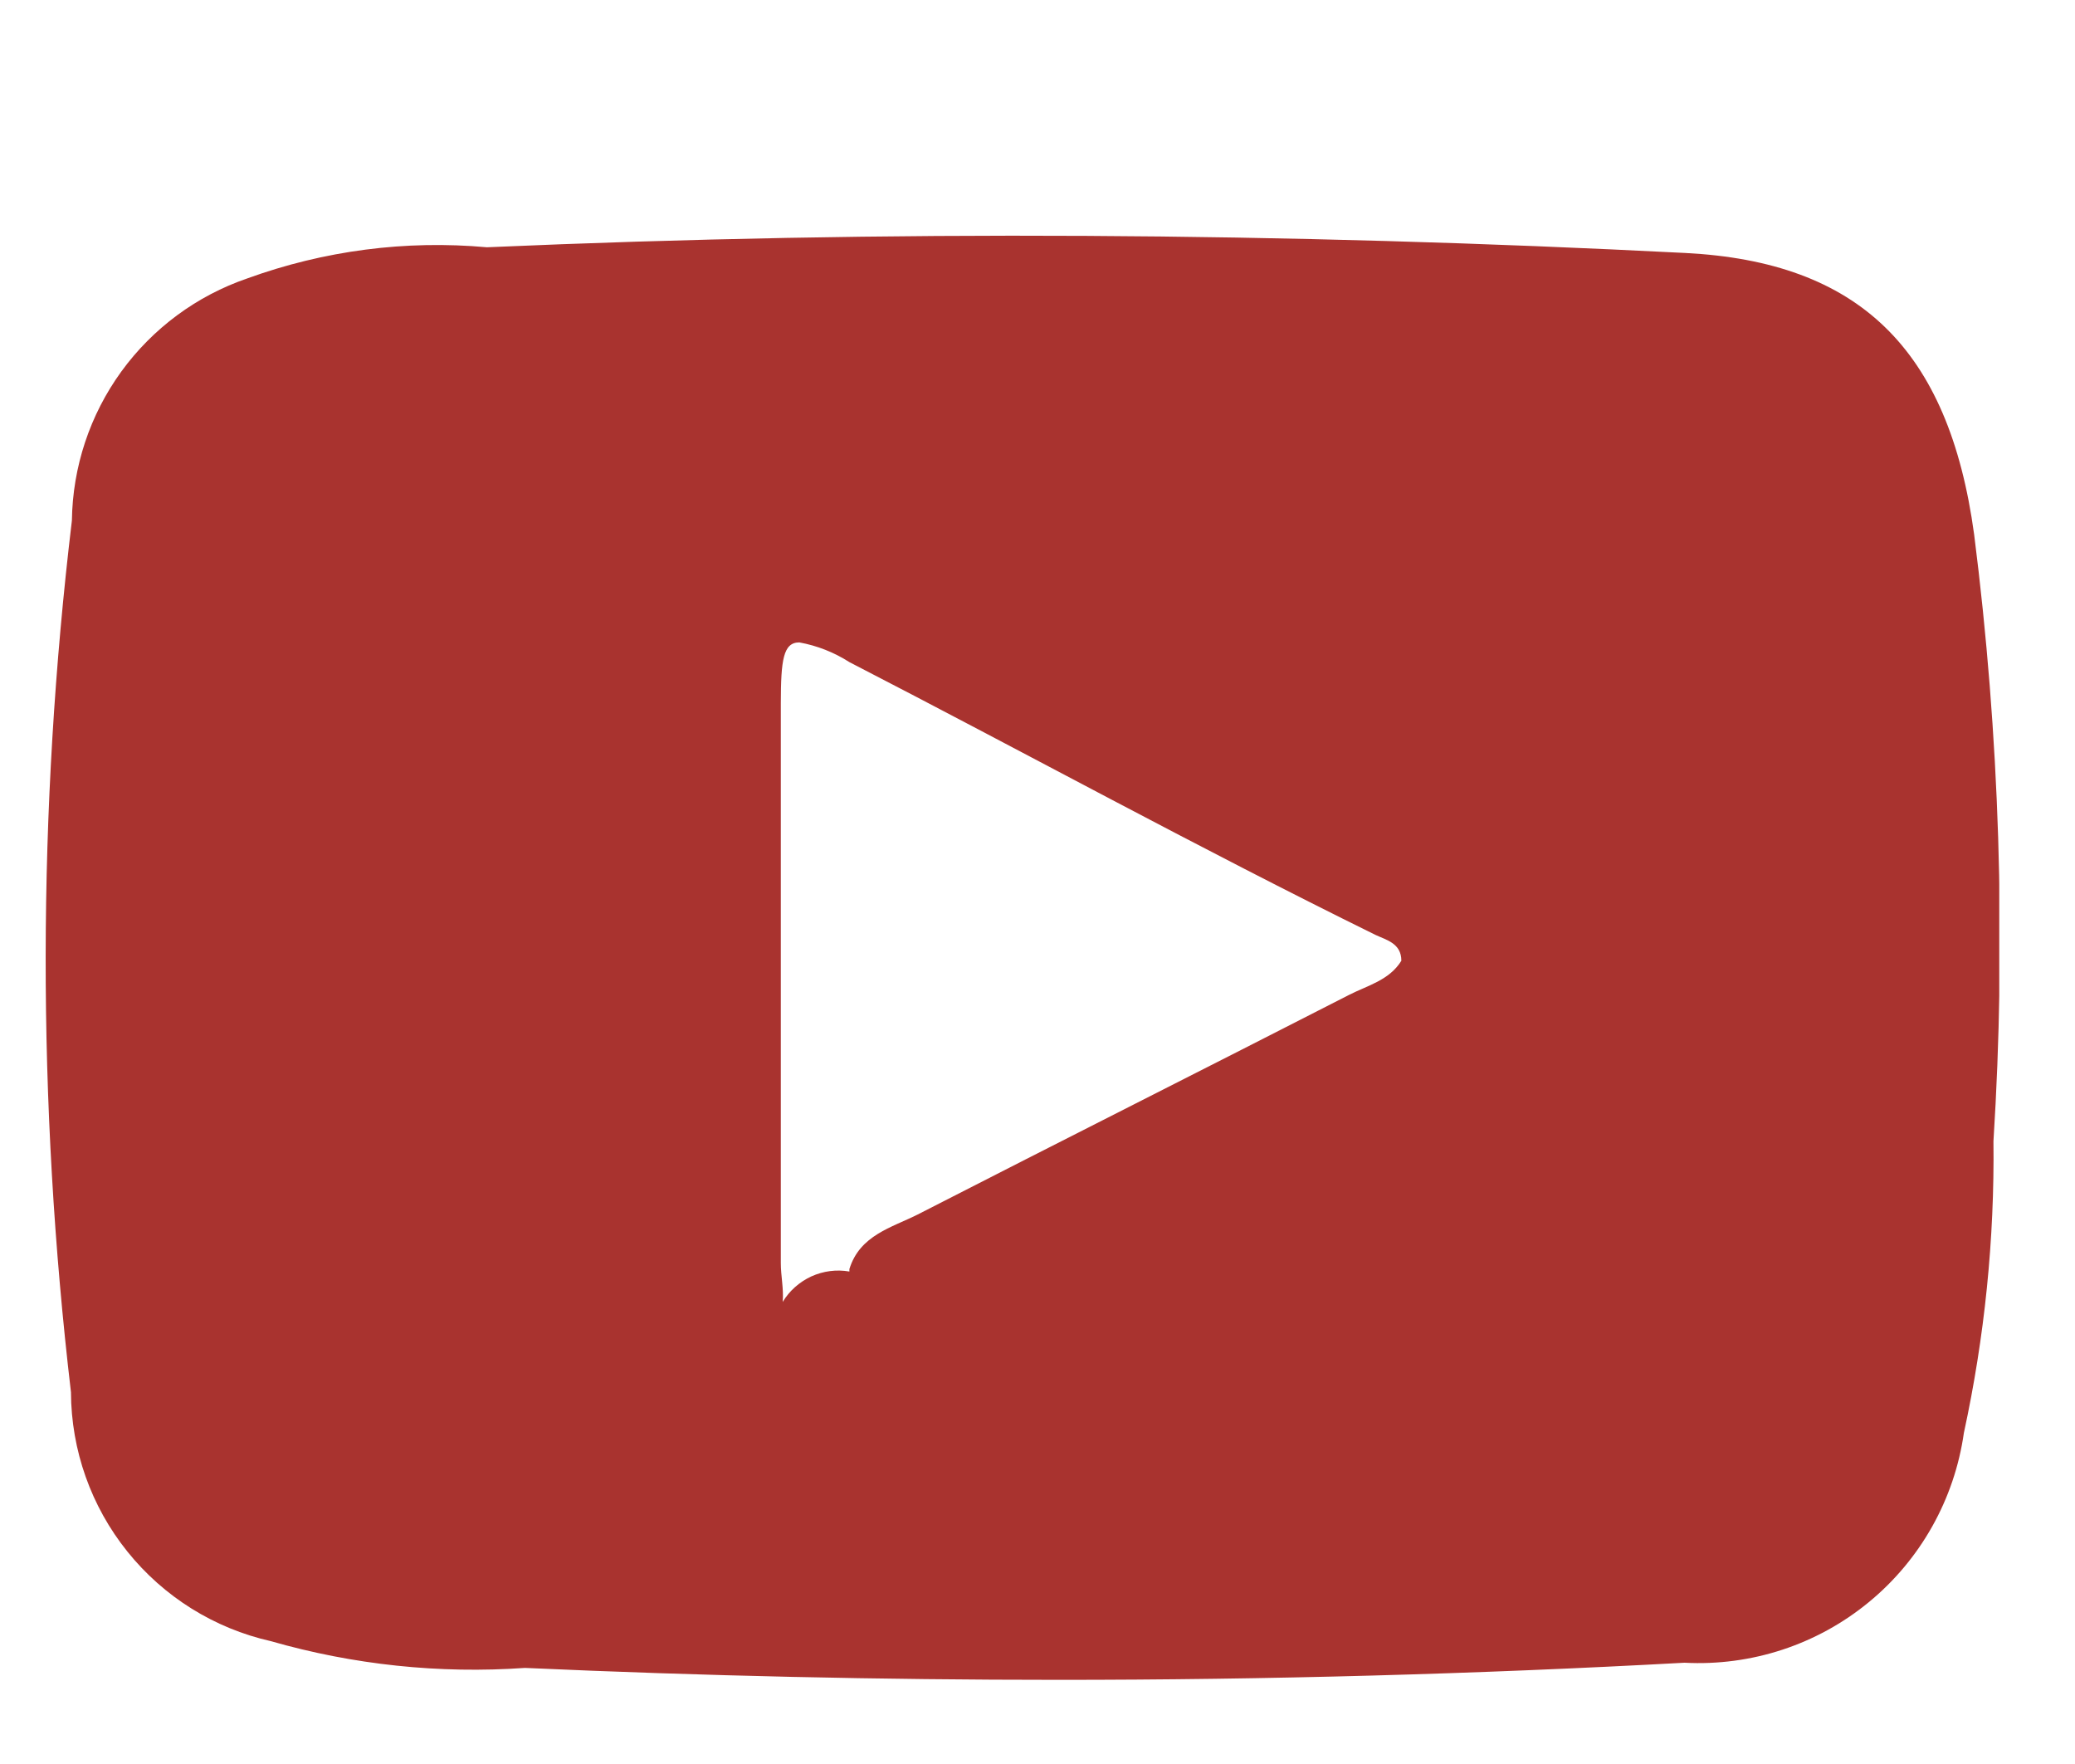 <svg width="20" height="17" viewBox="0 0 20 17" fill="none" xmlns="http://www.w3.org/2000/svg">
<g clip-path="url(#clip0_900_862)">
<g clip-path="url(#clip1_900_862)">
<g clip-path="url(#clip2_900_862)">
<path d="M5.06 16.074C4.234 16.132 3.405 16.044 2.61 15.816C2.065 15.693 1.578 15.389 1.228 14.953C0.878 14.518 0.686 13.976 0.684 13.417C0.356 10.626 0.359 7.806 0.693 5.016C0.7 4.5 0.866 3.999 1.169 3.581C1.472 3.164 1.896 2.85 2.384 2.683C3.122 2.415 3.91 2.312 4.693 2.383C8.542 2.214 12.394 2.241 16.244 2.438C17.911 2.523 18.784 3.357 19.028 5.152C19.274 7.09 19.337 9.048 19.214 10.998C19.225 11.943 19.129 12.886 18.929 13.809C18.838 14.448 18.512 15.03 18.013 15.44C17.515 15.85 16.881 16.058 16.236 16.024C14.226 16.134 12.215 16.189 10.204 16.189C8.489 16.189 6.775 16.151 5.06 16.074ZM7.526 6.772V12.173C7.526 12.296 7.555 12.423 7.544 12.547C7.609 12.439 7.706 12.354 7.82 12.301C7.935 12.249 8.063 12.232 8.187 12.254V12.23C8.287 11.904 8.595 11.83 8.844 11.705C10.227 10.996 11.616 10.298 12.999 9.59C13.177 9.498 13.39 9.449 13.507 9.259C13.507 9.09 13.362 9.059 13.258 9.01C11.554 8.172 9.881 7.254 8.187 6.381C8.04 6.287 7.876 6.222 7.704 6.191C7.548 6.191 7.527 6.364 7.526 6.772Z" fill="#A9332F"/>
</g>
</g>
</g>
<defs>
<clipPath id="clip0_900_862">
<rect width="18.83" height="13.92" fill="white" transform="translate(0.44 2.27)"/>
</clipPath>
<clipPath id="clip1_900_862">
<rect width="18.83" height="13.92" fill="white" transform="translate(0.44 2.27)"/>
</clipPath>
<clipPath id="clip2_900_862">
<rect width="18.83" height="13.918" fill="white" transform="translate(0.44 2.271)"/>
</clipPath>
</defs>
</svg>
